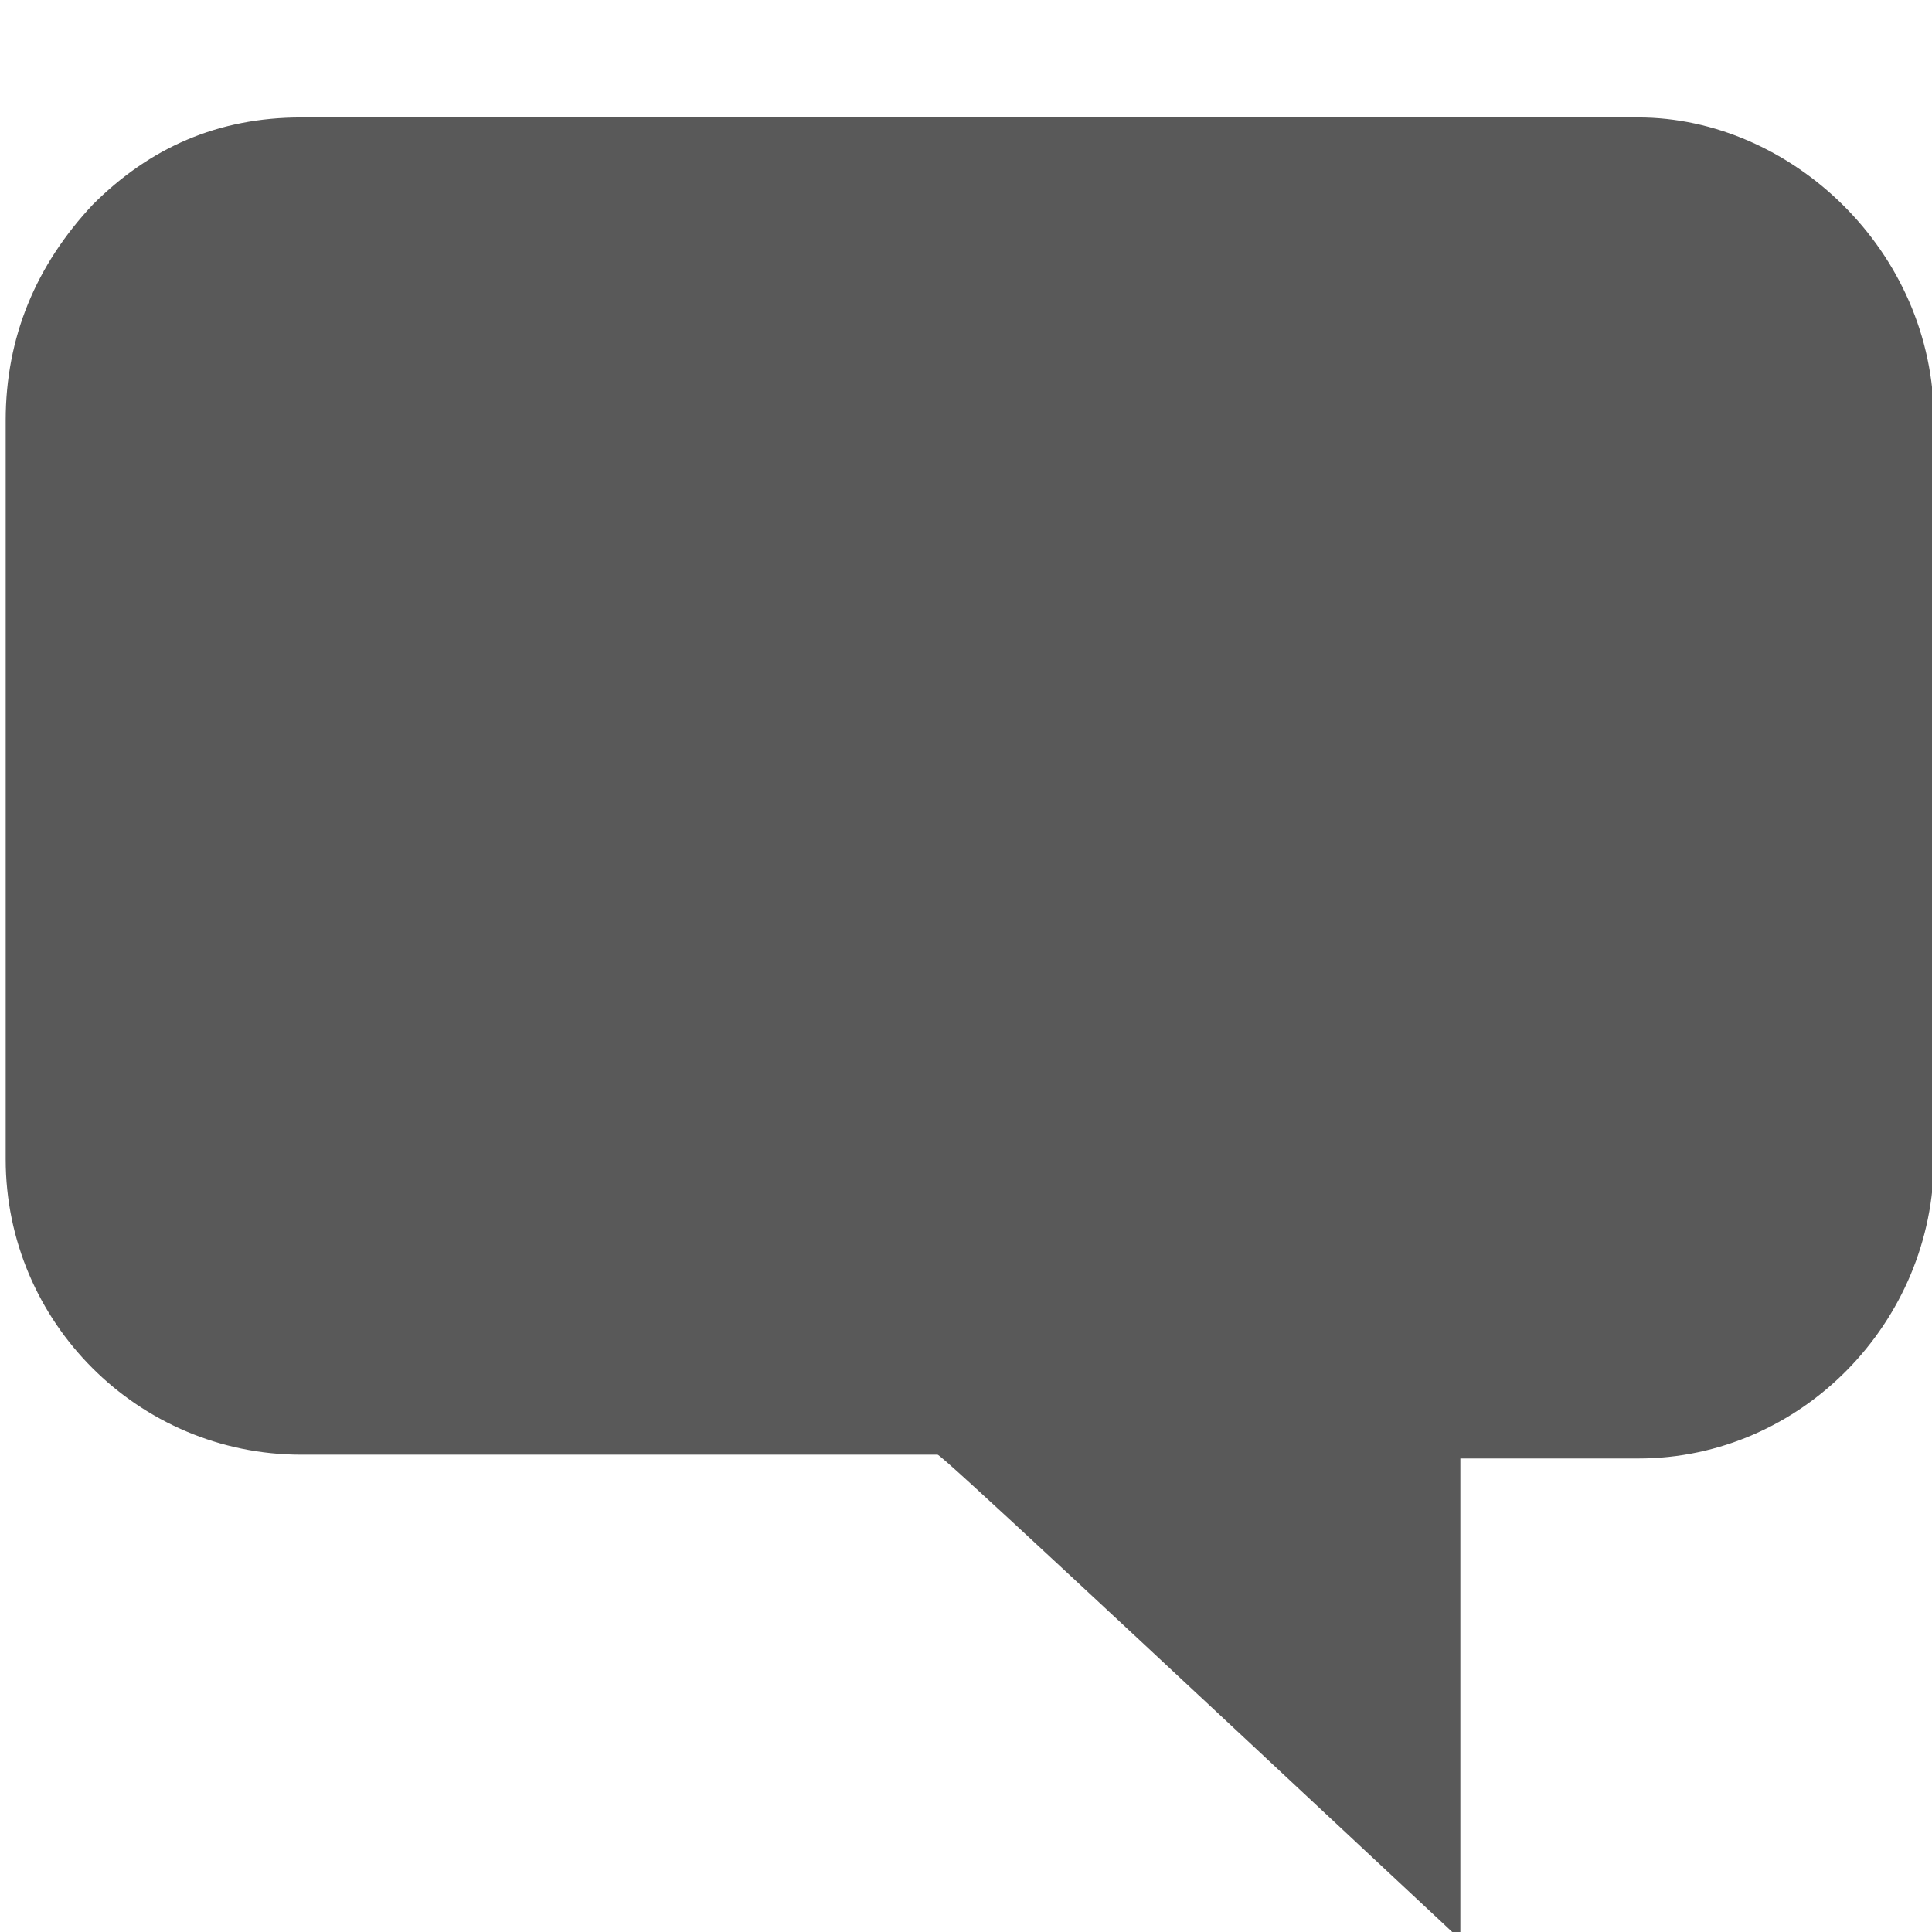 <svg xmlns="http://www.w3.org/2000/svg" version="1.1" xmlns:xlink="http://www.w3.org/1999/xlink" viewBox="0 0 510 510" preserveAspectRatio="xMidYMid">
                    <defs><style>.cls-1{fill:#595959;}</style></defs>
                    <title>answered-change-request</title>
                    <g id="Layer_2" data-name="Layer 2"><g id="answered-change-request">
                    <path class="cls-1" d="M24.5 54c15-15 33-23 55-23h353c40 0 78 35 78 80v195c0 43-35 79-78 79h-47v127c-91-85-137-128-138-128h-168c-43 0-78-35-78-78V111c0-22 8-41 23-57z"></path>
                    </g></g>
                    </svg>